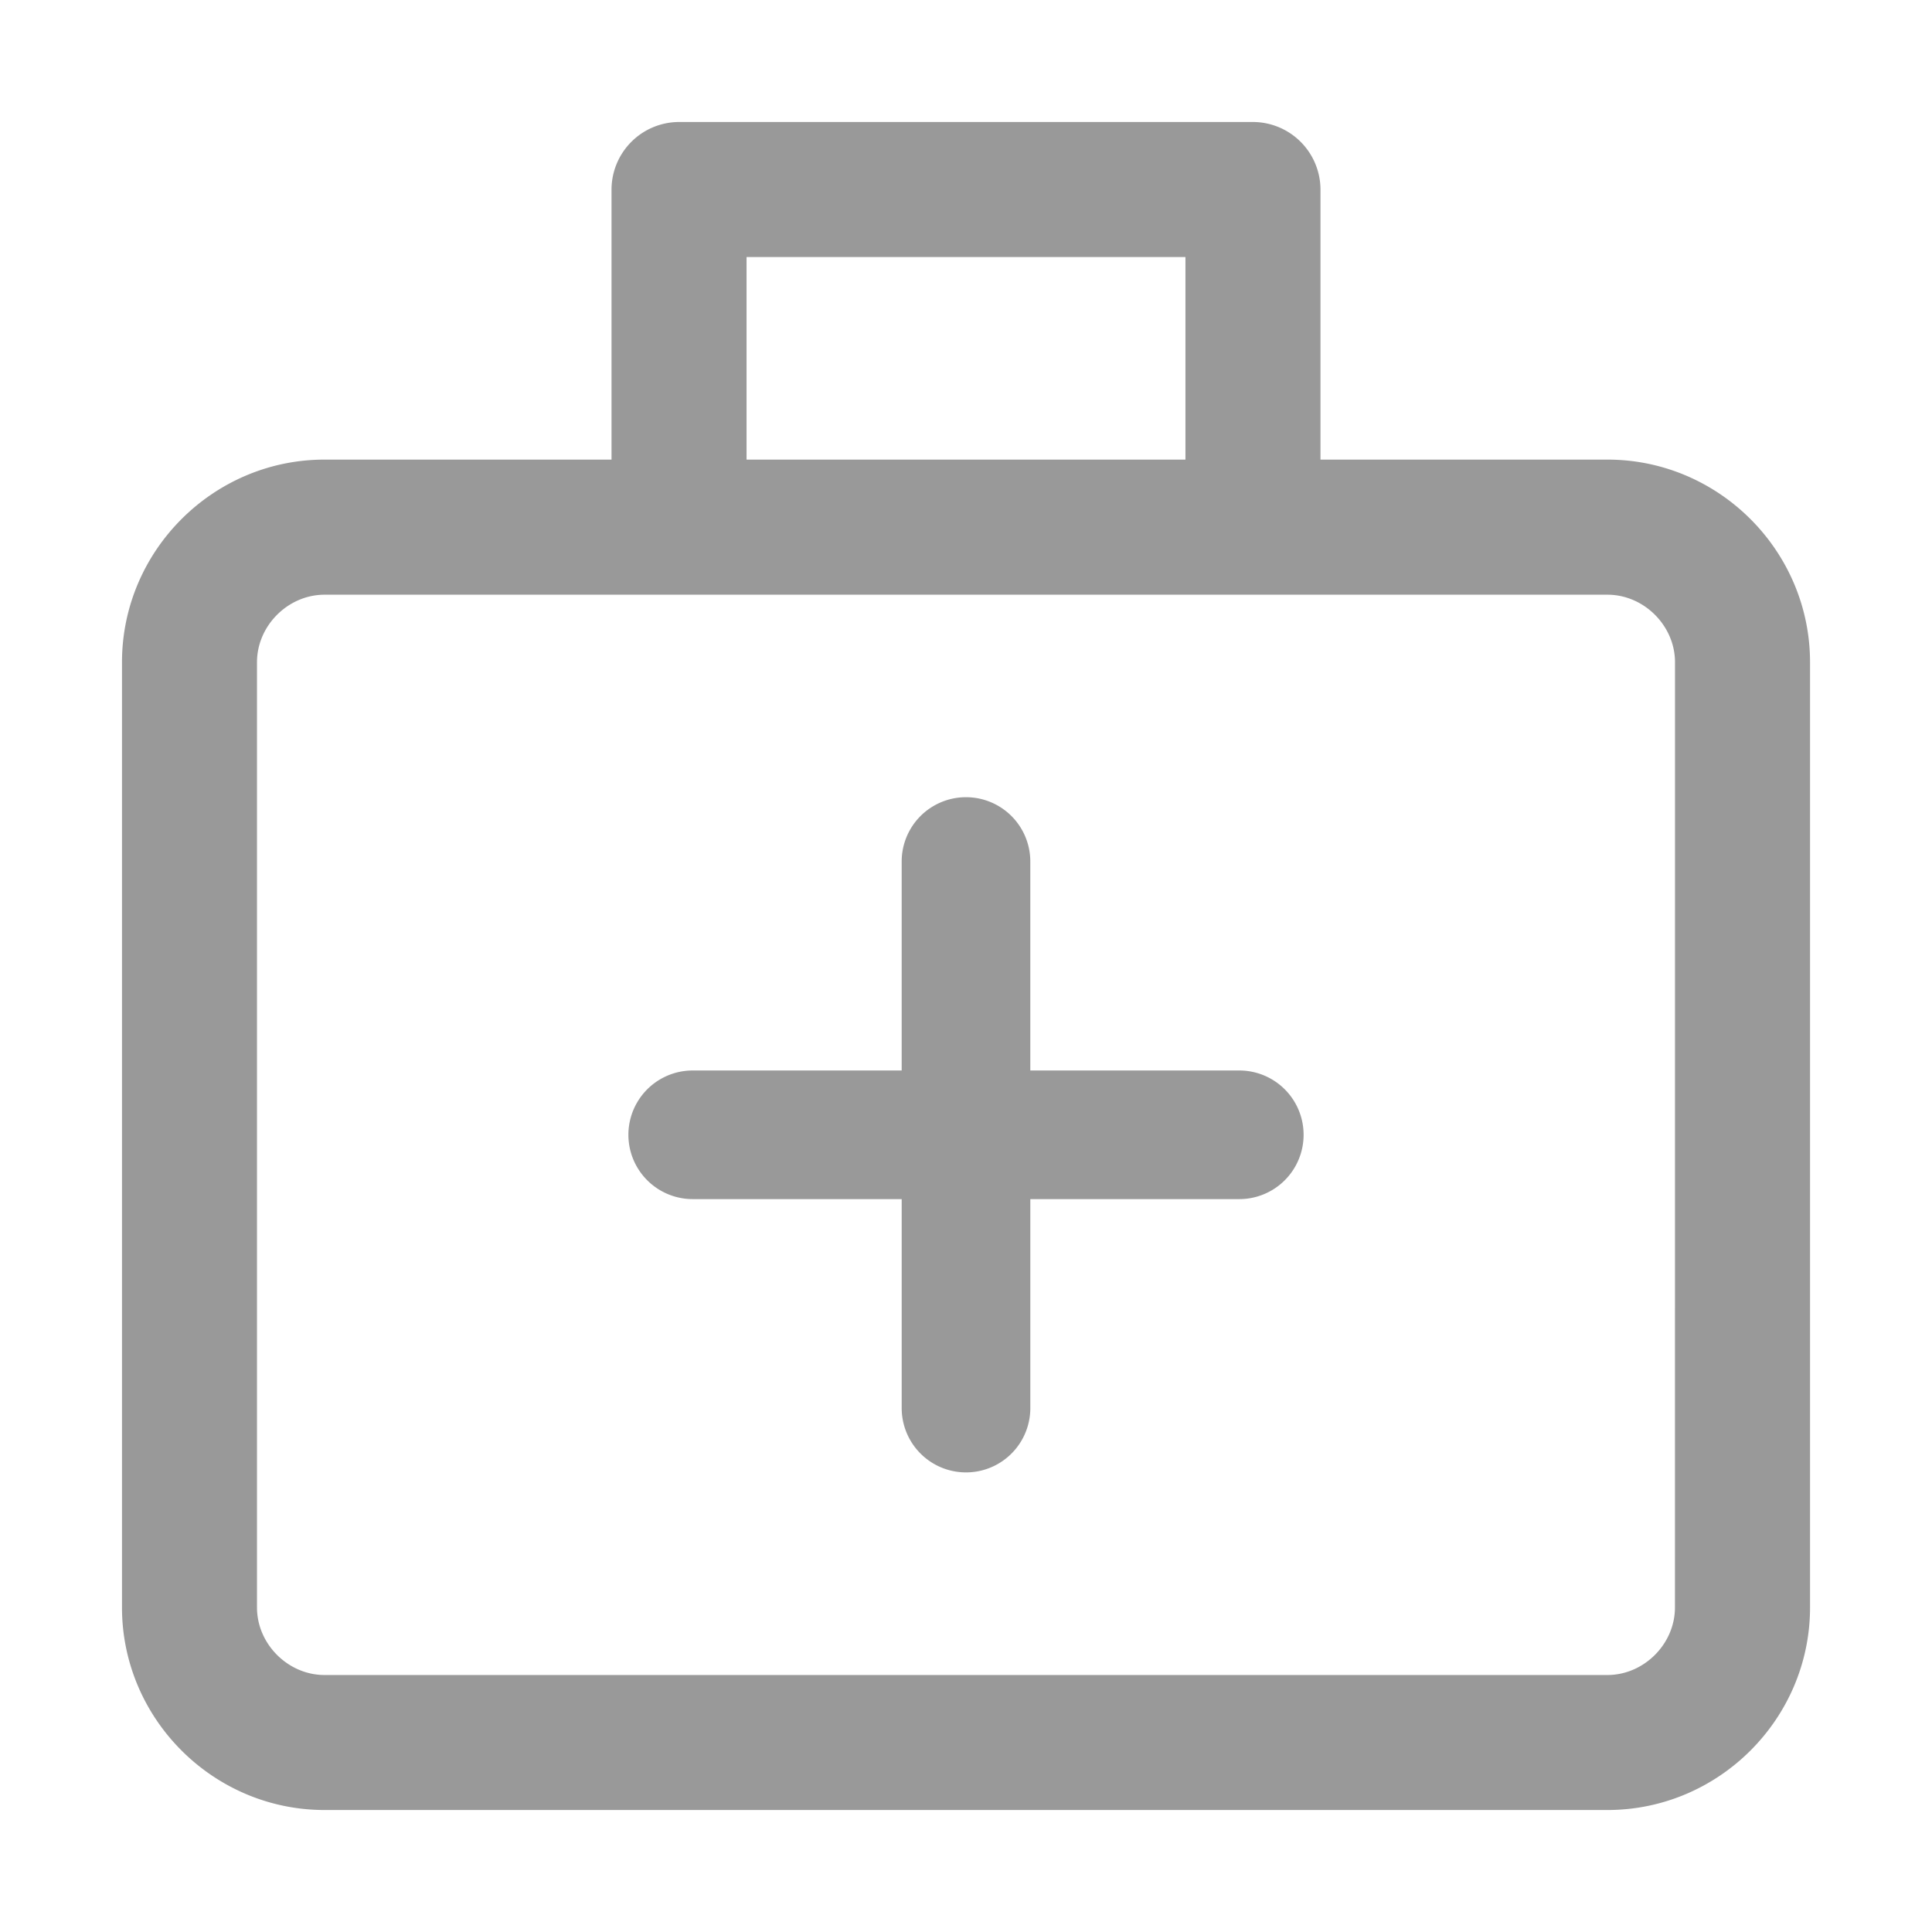 <?xml version="1.0" standalone="no"?>
<!DOCTYPE svg PUBLIC "-//W3C//DTD SVG 1.1//EN" "http://www.w3.org/Graphics/SVG/1.1/DTD/svg11.dtd">
<svg class="icon" width="200px" height="200.00px" viewBox="0 0 1024 1024" version="1.1" xmlns="http://www.w3.org/2000/svg">
    <defs>
        <linearGradient id="line-grad" x1="0%" y1="0%" x2="0%" y2="100%">
            <stop offset="0%" style="stop-color: #3CB5F6;stop-opacity:1" />
            <stop offset="100%" style="stop-color:#0C83E7 ;stop-opacity:1" />
        </linearGradient>
    </defs>
    <path fill="transparent" class="bg" d="M852 243.6H699.88V100.45a35.89 35.89 0 0 0-35.79-35.79H359.91a35.89 35.89 0 0 0-35.79 35.79V243.6H172c-59 0-107.34 48.31-107.34 107.4v501c0 59 48.34 107.34 107.34 107.34h680c59 0 107.36-48.31 107.36-107.36V351C959.34 291.91 911 243.6 852 243.6zM395.69 136.24h232.62V243.6H395.69z m261.16 499.31H546.08v110.77a34.08 34.08 0 1 1-68.17 0V635.55H367.15a34.08 34.08 0 0 1 0-68.17h110.77V456.62a34.08 34.08 0 0 1 68.17 0v110.76h110.76a34.08 34.08 0 0 1 0 68.17z"  />
    <path fill="#999" d="M656.85 567.38H546.08V456.62a34.08 34.08 0 1 0-68.17 0v110.76H367.15a34.08 34.08 0 0 0 0 68.17h110.77v110.77a34.08 34.08 0 1 0 68.17 0V635.55h110.76a34.08 34.08 0 0 0 0-68.17z"  />
    <path fill="#999" class="border"  d="M852 243.6H699.88V100.45a35.89 35.89 0 0 0-35.79-35.79H359.91a35.89 35.89 0 0 0-35.79 35.79V243.6H172c-59 0-107.34 48.31-107.34 107.4v501c0 59 48.34 107.34 107.34 107.34h680c59 0 107.36-48.31 107.36-107.36V351C959.34 291.91 911 243.6 852 243.6zM395.69 136.24h232.62V243.6H395.69zM887.76 852c0 19.35-16.44 35.79-35.79 35.79H172c-19.35 0-35.79-16.44-35.79-35.79V351c0-19.35 16.44-35.79 35.79-35.79h680c19.35 0 35.79 16.44 35.79 35.79z"  />
</svg>